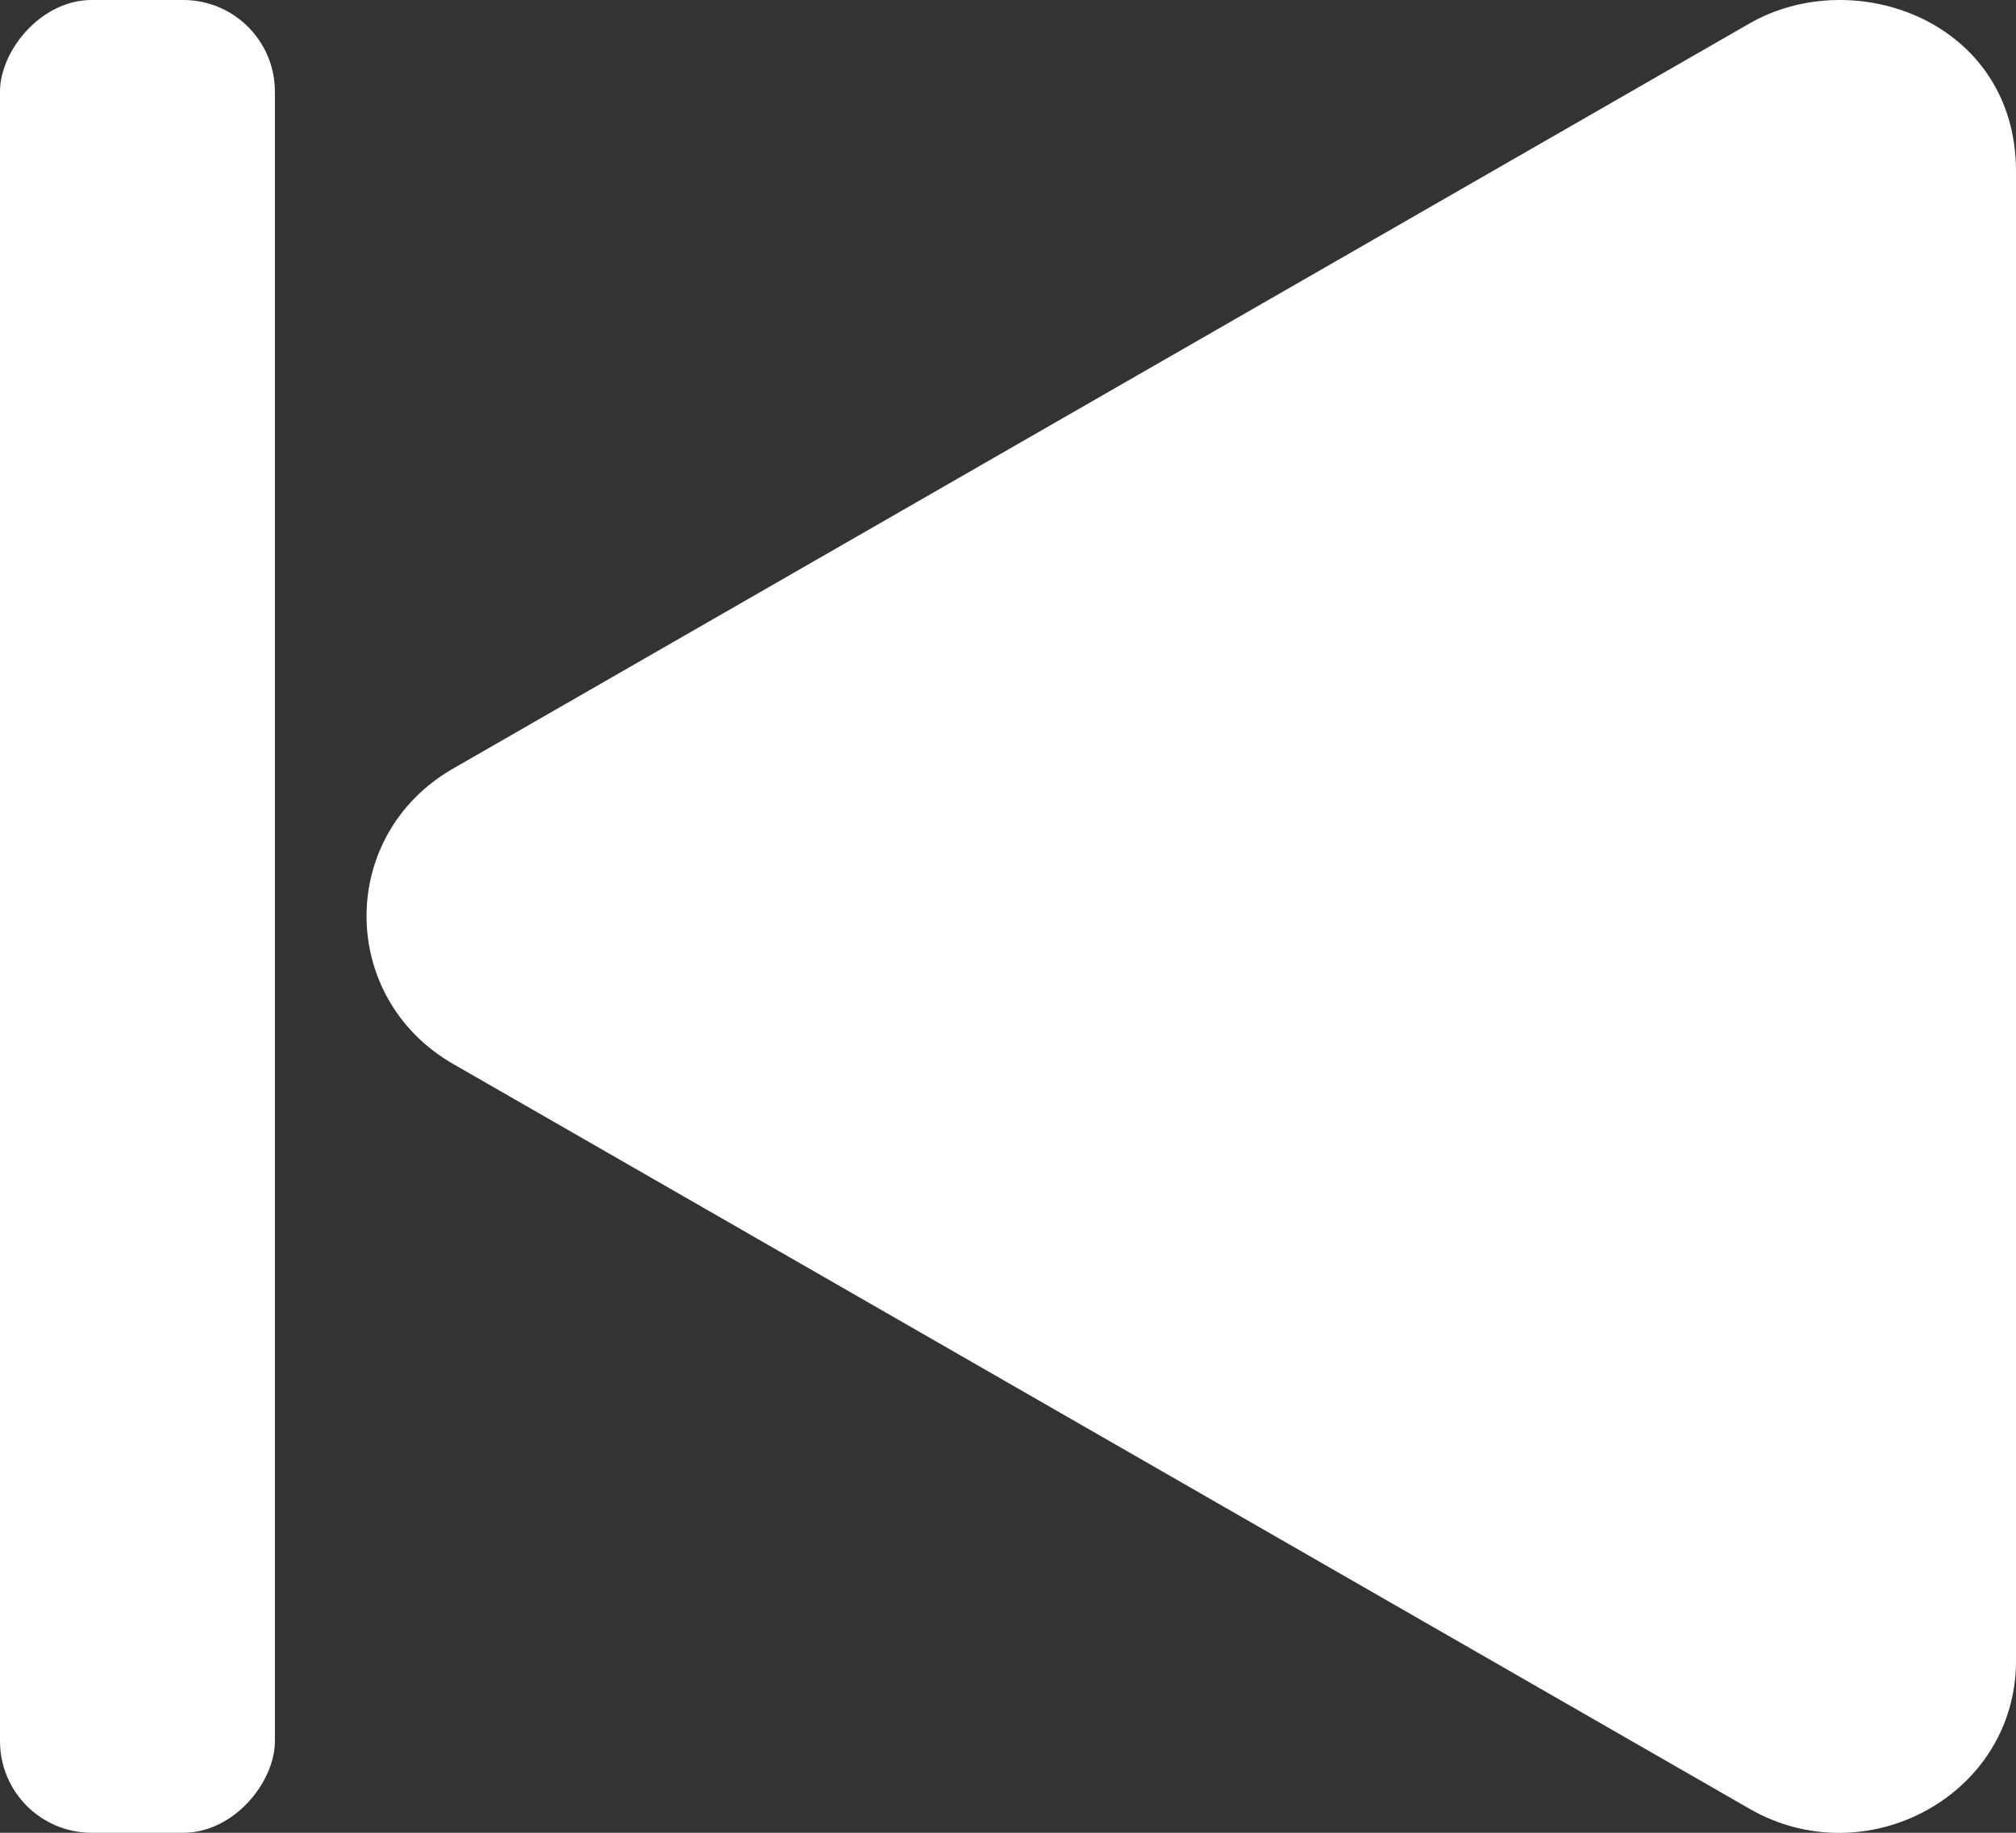 <svg xmlns="http://www.w3.org/2000/svg" width="22" height="20" fill="none"><rect width="100%" height="100%" fill="#333333" stroke="none"/><g clip-path="url(#A)"><path d="M4.948 8.385L19.09.257C20.24-.404 22 .237 22 1.87v16.254c0 1.465-1.635 2.348-2.91 1.613L4.948 11.612c-1.262-.723-1.266-2.504 0-3.227z" fill="#fff"/></g><rect width="3" height="20" rx="1" transform="matrix(-1 0 0 1 3 0)" fill="#fff"/><defs><clipPath id="A"><path transform="matrix(-1 0 0 1 22 0)" fill="#fff" d="M0 0h18v20H0z"/></clipPath></defs></svg>